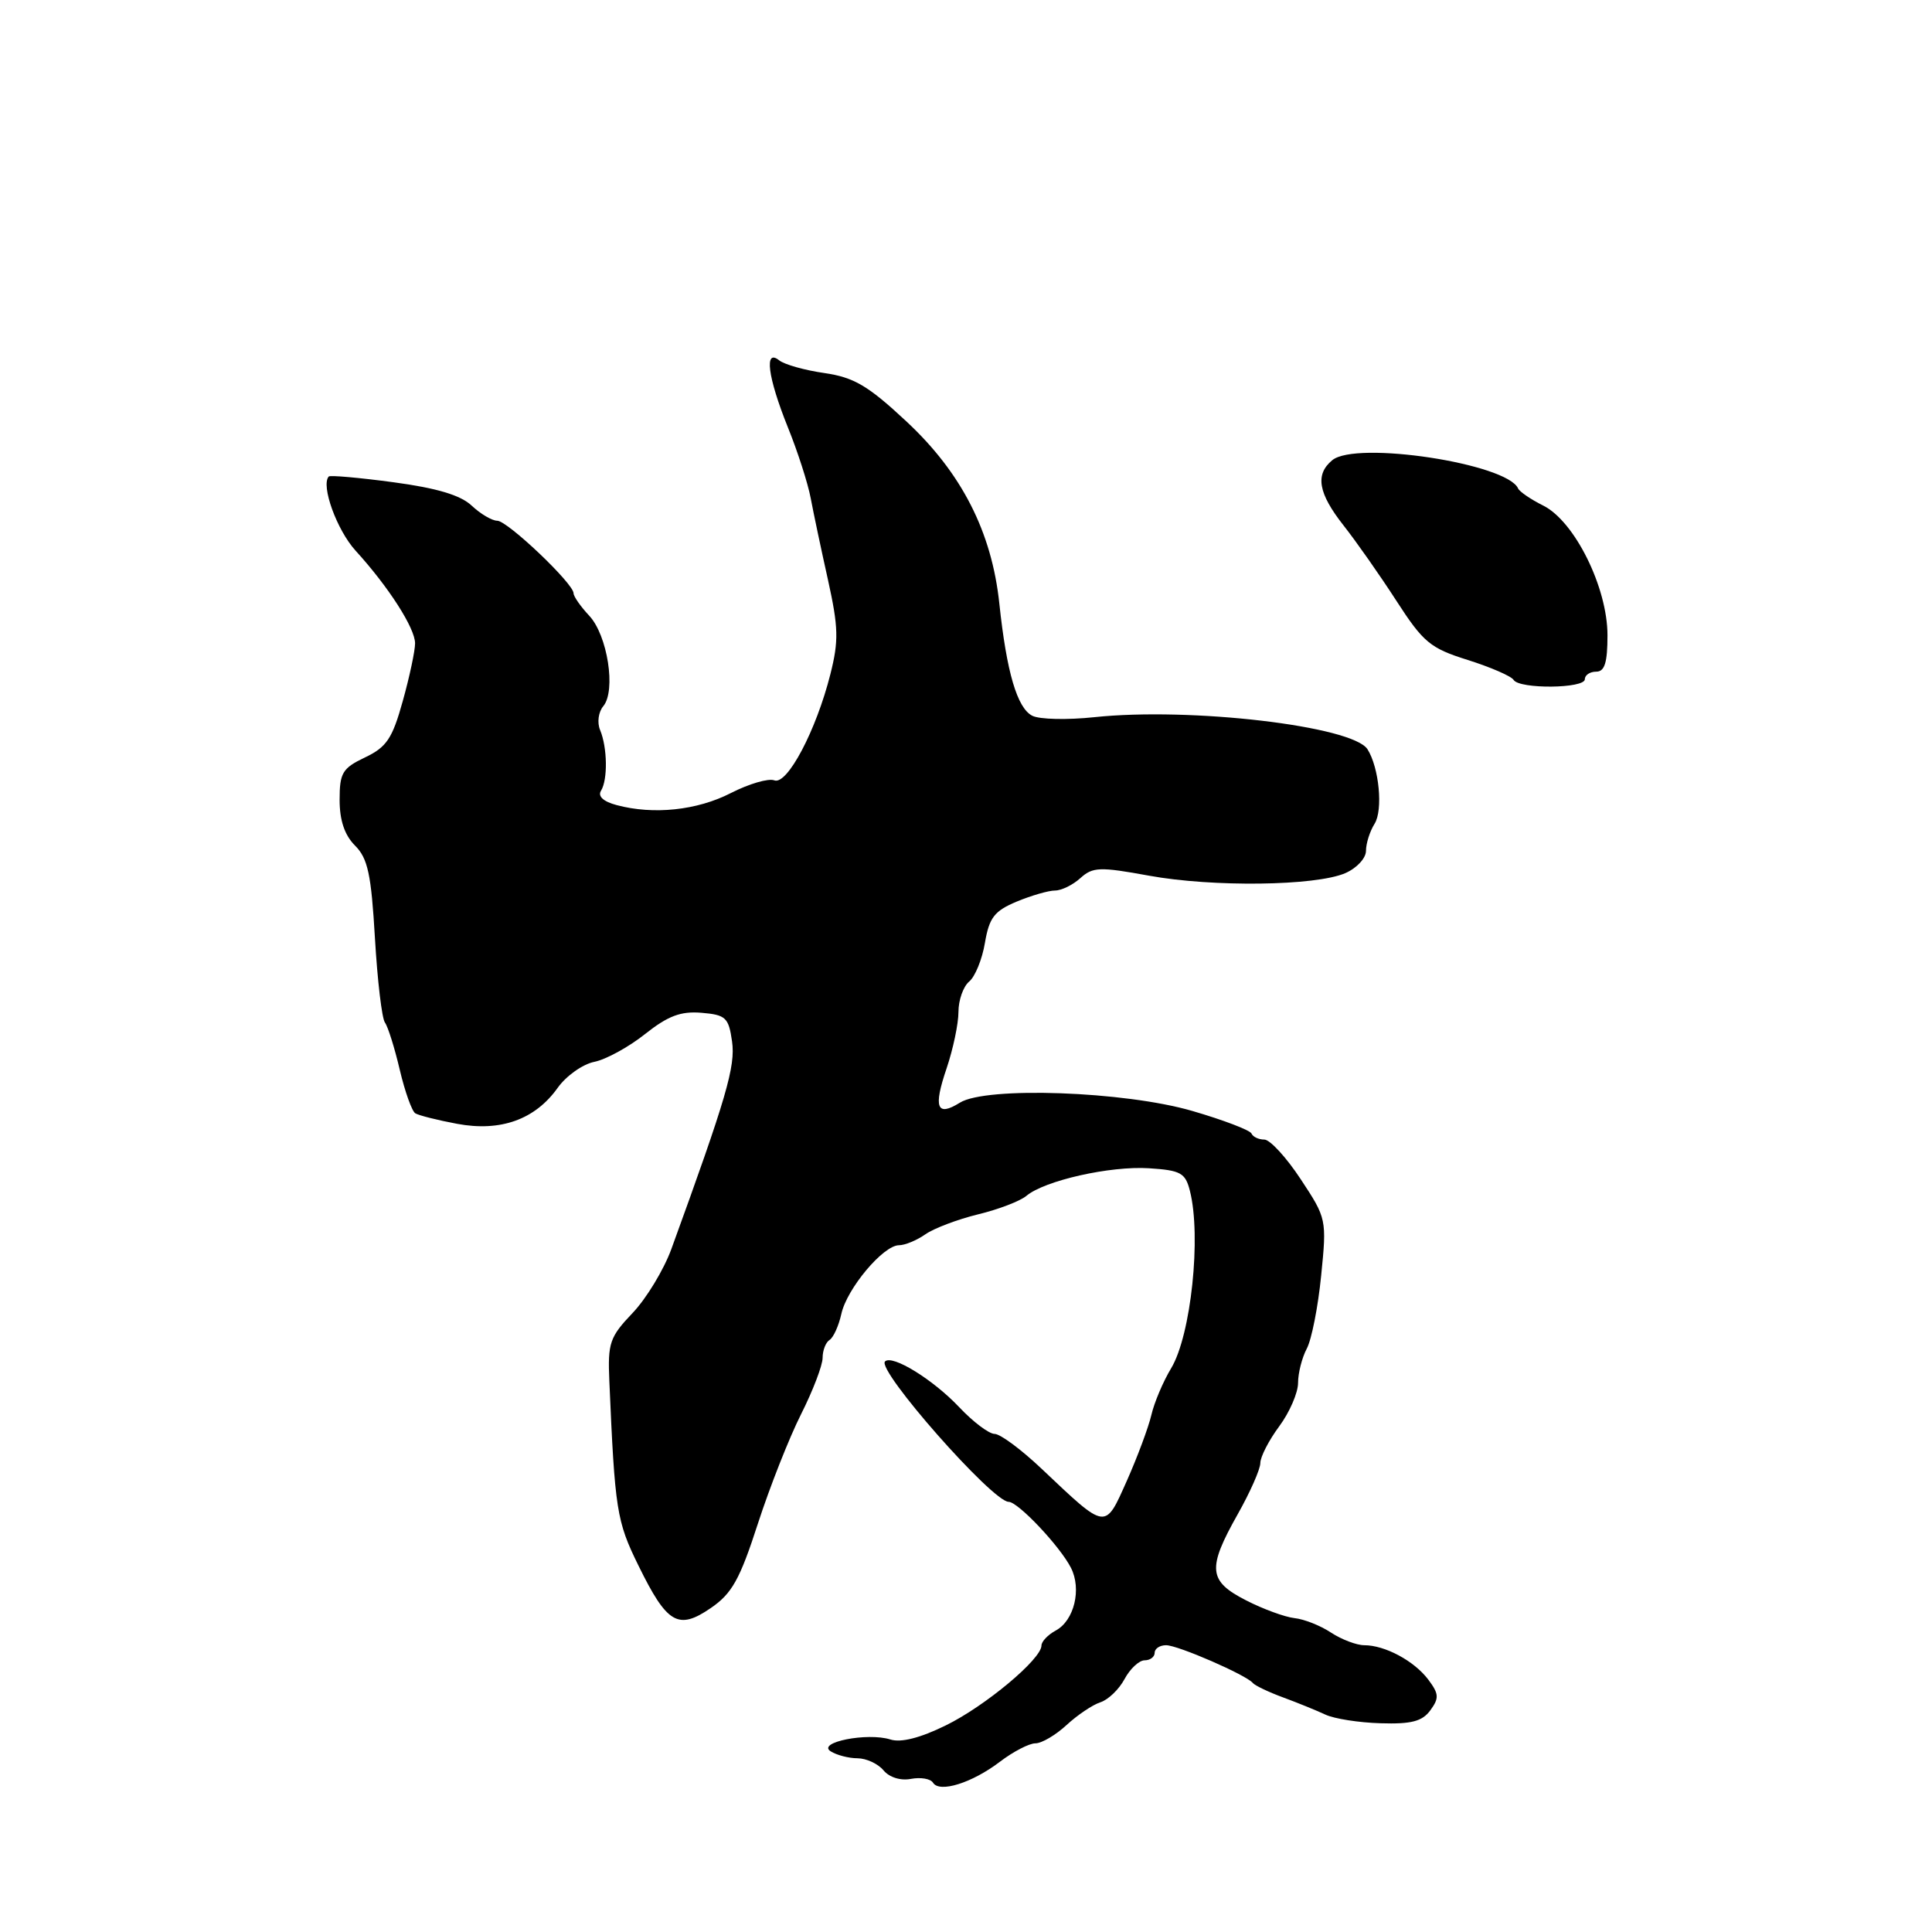 <?xml version="1.0" encoding="UTF-8" standalone="no"?>
<!DOCTYPE svg PUBLIC "-//W3C//DTD SVG 1.1//EN" "http://www.w3.org/Graphics/SVG/1.1/DTD/svg11.dtd" >
<svg xmlns="http://www.w3.org/2000/svg" xmlns:xlink="http://www.w3.org/1999/xlink" version="1.1" viewBox="0 0 256 256">
 <g >
 <path fill="currentColor"
d=" M 132.48 233.45 C 134.25 232.10 136.37 231.00 137.20 231.00 C 138.03 231.00 139.88 229.91 141.32 228.58 C 142.76 227.25 144.78 225.89 145.81 225.56 C 146.84 225.23 148.28 223.85 149.01 222.48 C 149.74 221.12 150.94 220.00 151.67 220.00 C 152.40 220.00 153.00 219.55 153.00 219.00 C 153.00 218.45 153.68 218.00 154.51 218.00 C 156.09 218.00 165.13 221.94 166.00 223.00 C 166.28 223.34 168.07 224.20 170.00 224.91 C 171.93 225.62 174.45 226.65 175.61 227.19 C 176.77 227.74 180.07 228.26 182.94 228.34 C 187.01 228.47 188.46 228.09 189.53 226.62 C 190.71 225.01 190.67 224.44 189.25 222.55 C 187.38 220.07 183.51 218.00 180.77 218.00 C 179.76 218.00 177.78 217.25 176.37 216.33 C 174.97 215.40 172.79 214.54 171.53 214.41 C 170.27 214.27 167.38 213.22 165.12 212.06 C 160.10 209.50 159.94 207.85 164.00 200.65 C 165.65 197.73 167.00 194.67 167.00 193.86 C 167.00 193.05 168.12 190.86 169.50 189.00 C 170.88 187.14 172.00 184.54 172.00 183.24 C 172.00 181.94 172.52 179.90 173.15 178.71 C 173.79 177.52 174.65 173.17 175.06 169.03 C 175.81 161.58 175.78 161.44 172.35 156.25 C 170.45 153.36 168.28 151.00 167.53 151.00 C 166.78 151.00 166.02 150.64 165.83 150.20 C 165.65 149.76 162.12 148.41 158.00 147.21 C 149.02 144.59 130.67 143.94 127.19 146.11 C 124.13 148.02 123.65 146.79 125.43 141.56 C 126.29 139.01 127.00 135.65 127.00 134.09 C 127.00 132.52 127.64 130.71 128.42 130.06 C 129.20 129.42 130.15 127.10 130.51 124.92 C 131.08 121.59 131.75 120.71 134.71 119.47 C 136.66 118.66 138.94 118.00 139.79 118.00 C 140.65 118.00 142.16 117.26 143.16 116.35 C 144.80 114.87 145.73 114.84 152.24 116.03 C 160.69 117.57 174.29 117.40 178.25 115.70 C 179.77 115.04 181.00 113.72 181.00 112.74 C 181.00 111.77 181.51 110.15 182.14 109.15 C 183.28 107.33 182.74 101.71 181.20 99.28 C 179.23 96.20 157.76 93.68 145.00 95.03 C 141.43 95.41 137.73 95.33 136.78 94.84 C 134.78 93.82 133.38 89.06 132.42 80.00 C 131.42 70.49 127.42 62.64 120.07 55.81 C 115.01 51.09 113.14 50.00 109.23 49.43 C 106.63 49.06 103.94 48.30 103.25 47.75 C 101.23 46.14 101.72 49.95 104.38 56.58 C 105.70 59.83 107.06 64.08 107.42 66.00 C 107.78 67.92 108.81 72.80 109.71 76.83 C 111.10 83.12 111.15 84.90 110.03 89.33 C 108.15 96.79 104.31 104.06 102.60 103.40 C 101.82 103.10 99.24 103.86 96.85 105.08 C 92.37 107.38 86.60 107.99 81.71 106.68 C 79.94 106.21 79.18 105.51 79.64 104.77 C 80.55 103.30 80.48 99.05 79.52 96.74 C 79.10 95.75 79.29 94.35 79.94 93.57 C 81.65 91.51 80.50 84.16 78.07 81.58 C 76.93 80.36 76.00 79.03 76.00 78.61 C 76.00 77.32 67.24 69.00 65.89 69.00 C 65.20 69.00 63.67 68.10 62.50 67.00 C 61.03 65.61 57.87 64.67 52.13 63.90 C 47.59 63.29 43.73 62.95 43.56 63.14 C 42.49 64.33 44.64 70.25 47.12 72.97 C 51.47 77.74 55.00 83.23 55.00 85.25 C 55.00 86.23 54.27 89.67 53.37 92.89 C 51.99 97.86 51.23 99.00 48.37 100.36 C 45.37 101.79 45.00 102.41 45.00 105.98 C 45.00 108.70 45.66 110.66 47.04 112.04 C 48.74 113.74 49.19 115.84 49.68 124.29 C 50.01 129.91 50.60 134.95 51.01 135.50 C 51.41 136.05 52.29 138.86 52.97 141.75 C 53.65 144.64 54.58 147.24 55.03 147.52 C 55.49 147.80 57.98 148.43 60.56 148.91 C 66.32 149.99 70.90 148.35 73.89 144.15 C 75.02 142.56 77.21 141.01 78.75 140.70 C 80.29 140.39 83.31 138.74 85.47 137.02 C 88.51 134.61 90.20 133.97 92.95 134.20 C 96.17 134.47 96.55 134.83 97.00 137.99 C 97.47 141.30 96.28 145.38 88.96 165.50 C 87.96 168.24 85.65 172.06 83.82 173.98 C 80.79 177.16 80.52 177.95 80.74 182.98 C 81.48 200.11 81.70 201.56 84.59 207.43 C 88.39 215.18 89.86 216.04 94.19 213.07 C 96.99 211.15 98.03 209.29 100.42 201.90 C 102.00 197.03 104.58 190.49 106.15 187.38 C 107.72 184.26 109.00 180.91 109.00 179.92 C 109.00 178.93 109.42 177.86 109.92 177.55 C 110.43 177.23 111.13 175.69 111.48 174.11 C 112.21 170.75 117.04 165.00 119.12 165.00 C 119.91 165.00 121.48 164.35 122.62 163.55 C 123.75 162.76 126.89 161.57 129.59 160.91 C 132.29 160.26 135.18 159.15 136.00 158.46 C 138.41 156.43 147.11 154.47 152.24 154.80 C 156.45 155.07 157.07 155.41 157.67 157.80 C 159.20 163.83 157.82 176.91 155.19 181.29 C 154.12 183.06 152.94 185.85 152.56 187.50 C 152.17 189.15 150.71 193.07 149.31 196.22 C 146.38 202.77 146.68 202.81 138.03 194.63 C 135.34 192.08 132.54 190.00 131.79 190.00 C 131.05 190.00 128.94 188.41 127.11 186.47 C 123.65 182.80 118.22 179.45 117.27 180.40 C 116.13 181.54 131.51 199.00 133.65 199.00 C 134.89 199.00 140.43 204.86 141.90 207.73 C 143.35 210.55 142.34 214.75 139.88 216.06 C 138.85 216.62 138.00 217.51 138.00 218.04 C 138.00 219.84 130.53 226.08 125.31 228.63 C 121.93 230.29 119.38 230.94 117.98 230.49 C 114.93 229.53 108.18 230.87 110.07 232.06 C 110.86 232.56 112.46 232.98 113.63 232.98 C 114.80 232.99 116.35 233.71 117.07 234.58 C 117.84 235.51 119.34 235.98 120.71 235.71 C 122.00 235.47 123.31 235.69 123.63 236.22 C 124.49 237.60 128.80 236.25 132.48 233.45 Z  M 210.00 90.00 C 210.00 89.45 210.68 89.00 211.50 89.00 C 212.63 89.00 213.00 87.80 213.00 84.18 C 213.00 77.85 208.66 69.09 204.50 67.00 C 202.85 66.18 201.35 65.15 201.16 64.73 C 199.70 61.41 179.67 58.37 176.53 60.98 C 174.23 62.88 174.67 65.36 178.04 69.64 C 179.71 71.76 182.86 76.25 185.03 79.61 C 188.60 85.13 189.51 85.89 194.49 87.45 C 197.52 88.41 200.25 89.59 200.56 90.09 C 201.32 91.33 210.00 91.25 210.00 90.00 Z "/>
</g>
</svg>